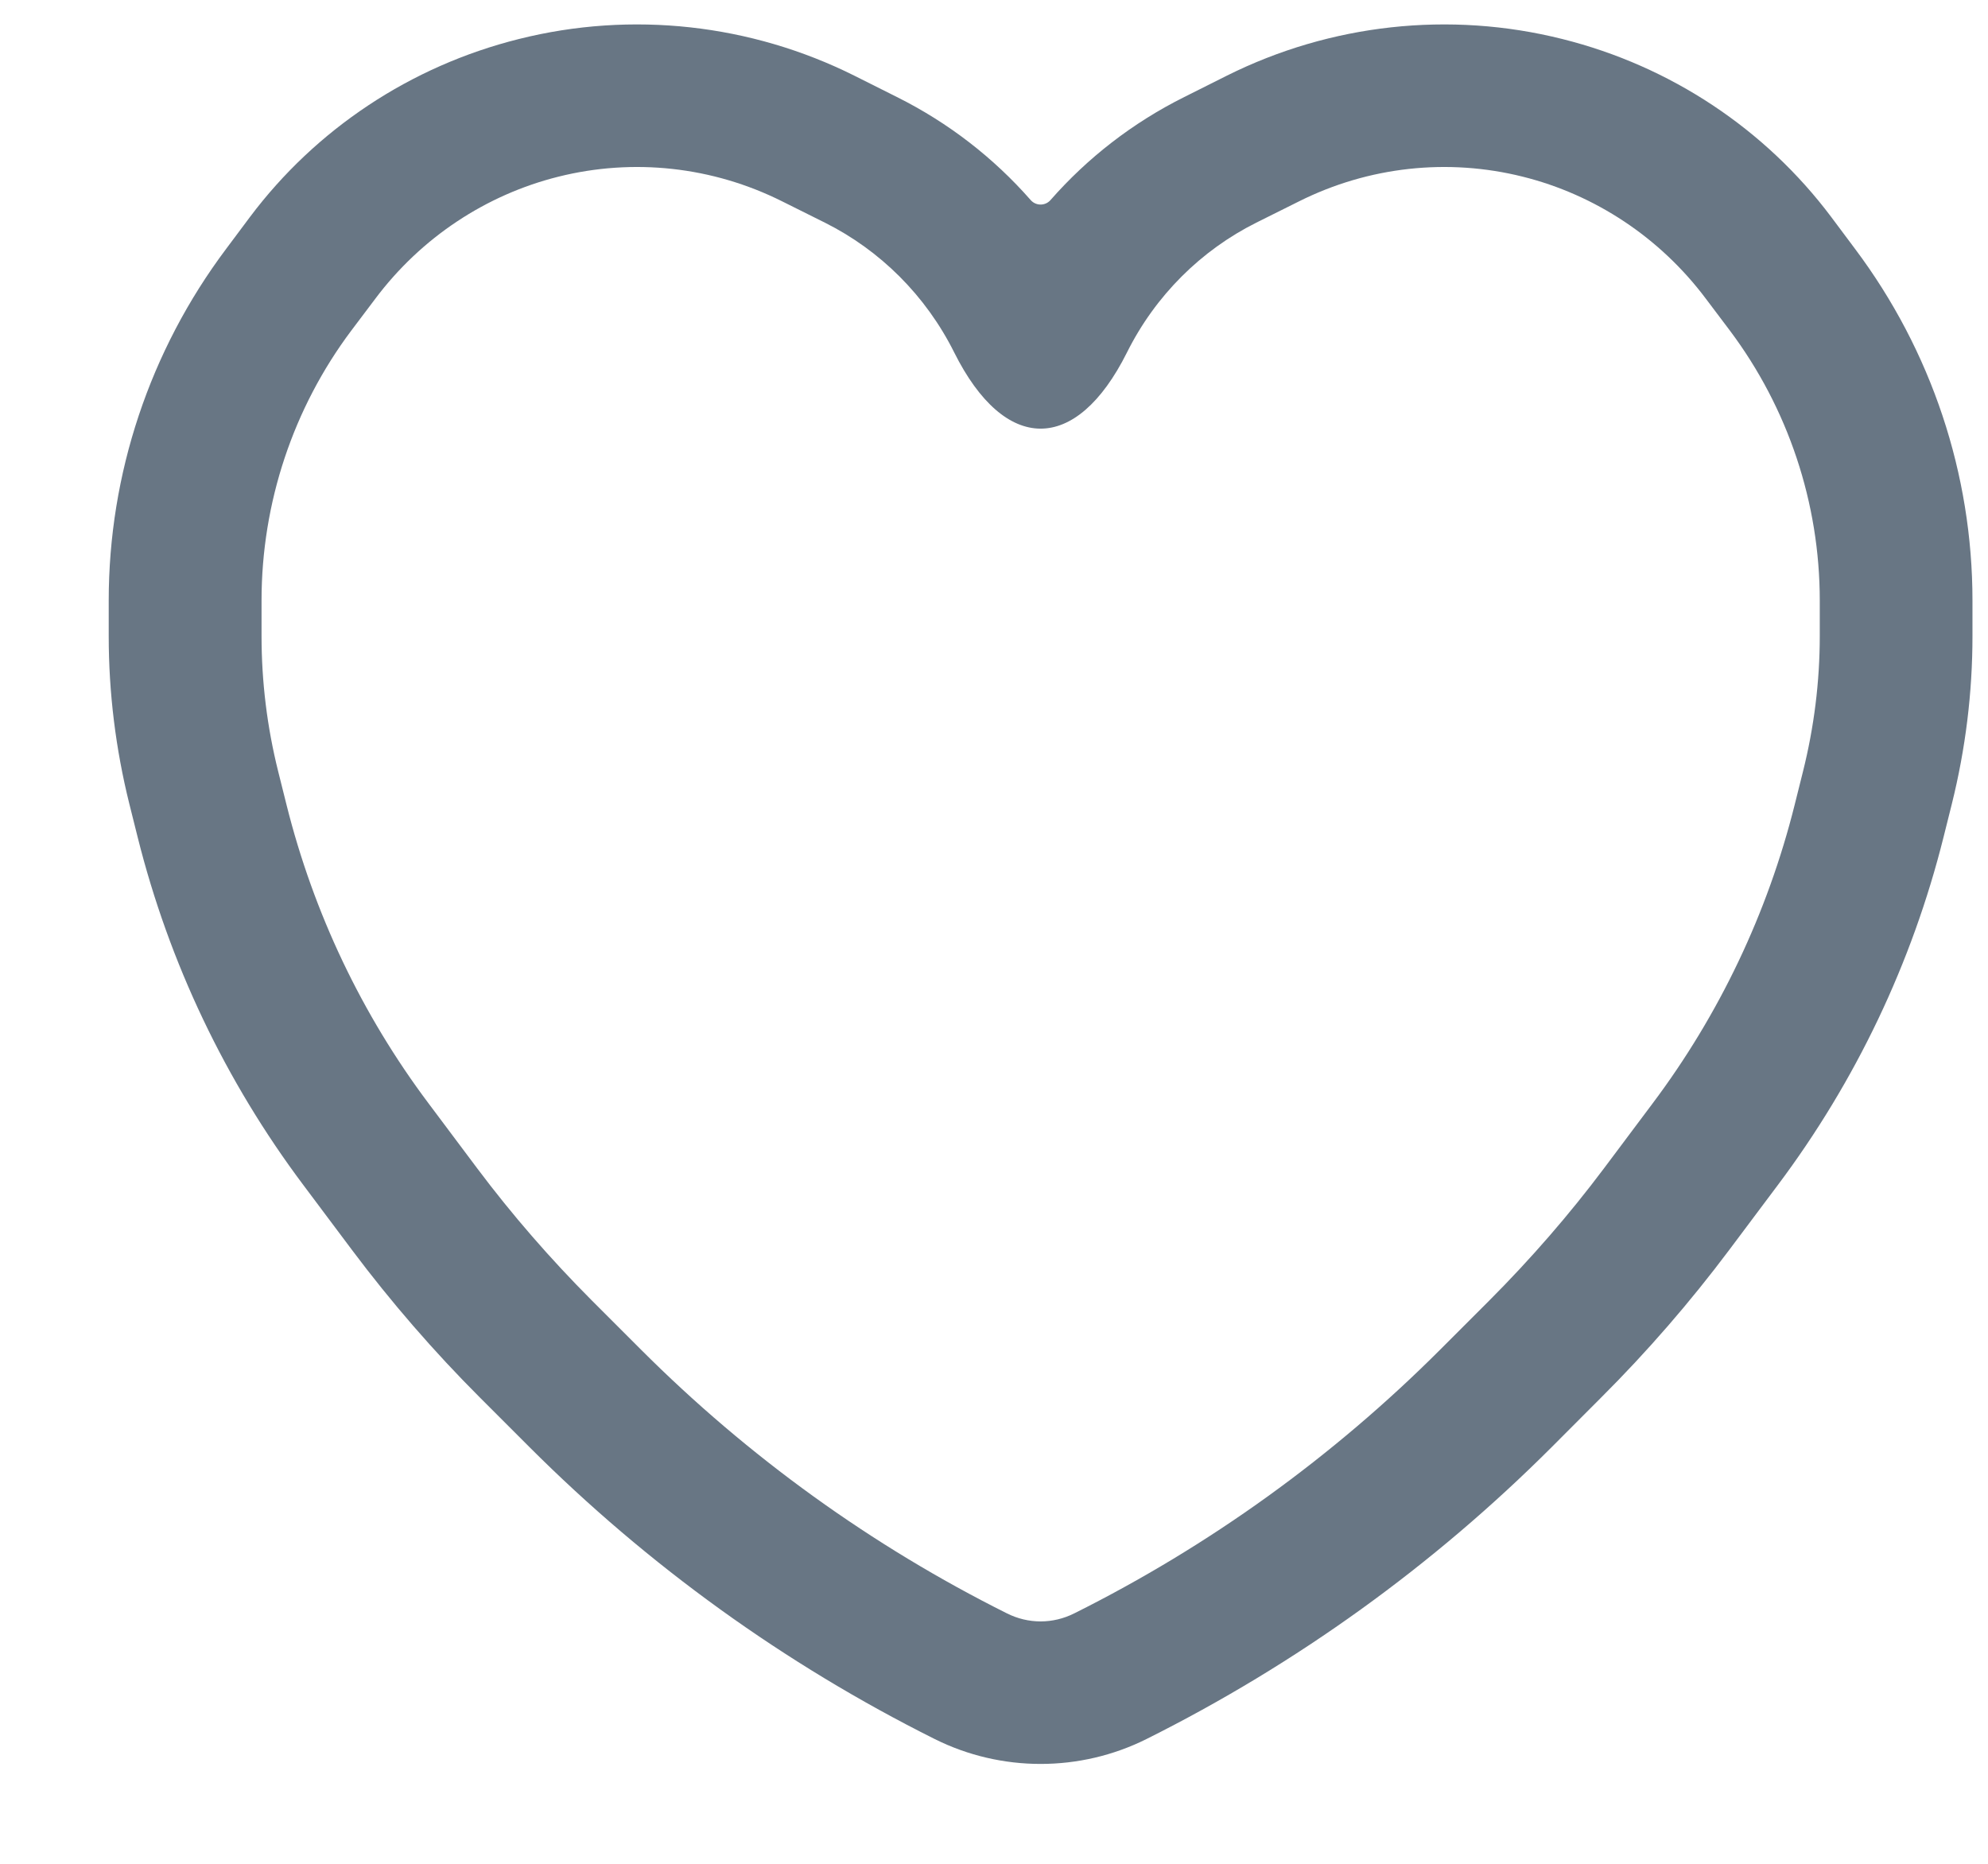 <svg width="16" height="15" viewBox="0 0 16 15" fill="none" xmlns="http://www.w3.org/2000/svg">
<path fill-rule="evenodd" clip-rule="evenodd" d="M4.176 0.314C5.084 0.086 6.043 0.193 6.876 0.609L7.219 0.781C7.634 0.988 7.998 1.271 8.296 1.611C8.338 1.658 8.412 1.658 8.454 1.611C8.752 1.271 9.116 0.988 9.531 0.781L9.874 0.609C10.707 0.193 11.666 0.086 12.574 0.314C13.447 0.532 14.209 1.041 14.738 1.746L14.93 2.003C15.546 2.824 15.875 3.816 15.875 4.833V5.12C15.875 5.575 15.819 6.028 15.709 6.47L15.642 6.738C15.389 7.749 14.936 8.701 14.308 9.538L13.917 10.06C13.602 10.48 13.258 10.877 12.886 11.248L12.49 11.645C11.537 12.598 10.436 13.392 9.227 13.996C8.692 14.263 8.058 14.263 7.523 13.996C6.314 13.392 5.213 12.598 4.26 11.645L3.863 11.248C3.492 10.877 3.148 10.48 2.833 10.06L2.442 9.538C1.814 8.701 1.361 7.749 1.108 6.738L1.041 6.47C0.931 6.028 0.875 5.575 0.875 5.12V4.833C0.875 3.816 1.204 2.824 1.82 2.003L2.012 1.746C2.541 1.041 3.303 0.532 4.176 0.314ZM6.296 1.621C5.735 1.34 5.097 1.271 4.494 1.422C3.913 1.567 3.39 1.911 3.02 2.405L2.827 2.661C2.36 3.284 2.105 4.046 2.105 4.833V5.12C2.105 5.487 2.15 5.853 2.239 6.209L2.306 6.477C2.524 7.349 2.913 8.166 3.449 8.88L3.84 9.402C4.122 9.778 4.431 10.133 4.762 10.465L5.159 10.862C6.022 11.725 7.016 12.441 8.103 12.984C8.276 13.071 8.474 13.071 8.647 12.984C9.734 12.441 10.728 11.725 11.591 10.862L11.988 10.465C12.319 10.133 12.628 9.778 12.91 9.402L13.301 8.88C13.837 8.166 14.226 7.349 14.444 6.477L14.511 6.209C14.6 5.853 14.646 5.487 14.646 5.12V4.833C14.646 4.046 14.39 3.284 13.923 2.661L13.73 2.405C13.36 1.911 12.837 1.567 12.256 1.422C11.653 1.271 11.015 1.34 10.454 1.621L10.111 1.792C9.667 2.014 9.299 2.378 9.07 2.837C8.66 3.657 8.087 3.651 7.68 2.837C7.451 2.378 7.083 2.014 6.639 1.792L6.296 1.621Z" fill="#687684"/>
</svg>
